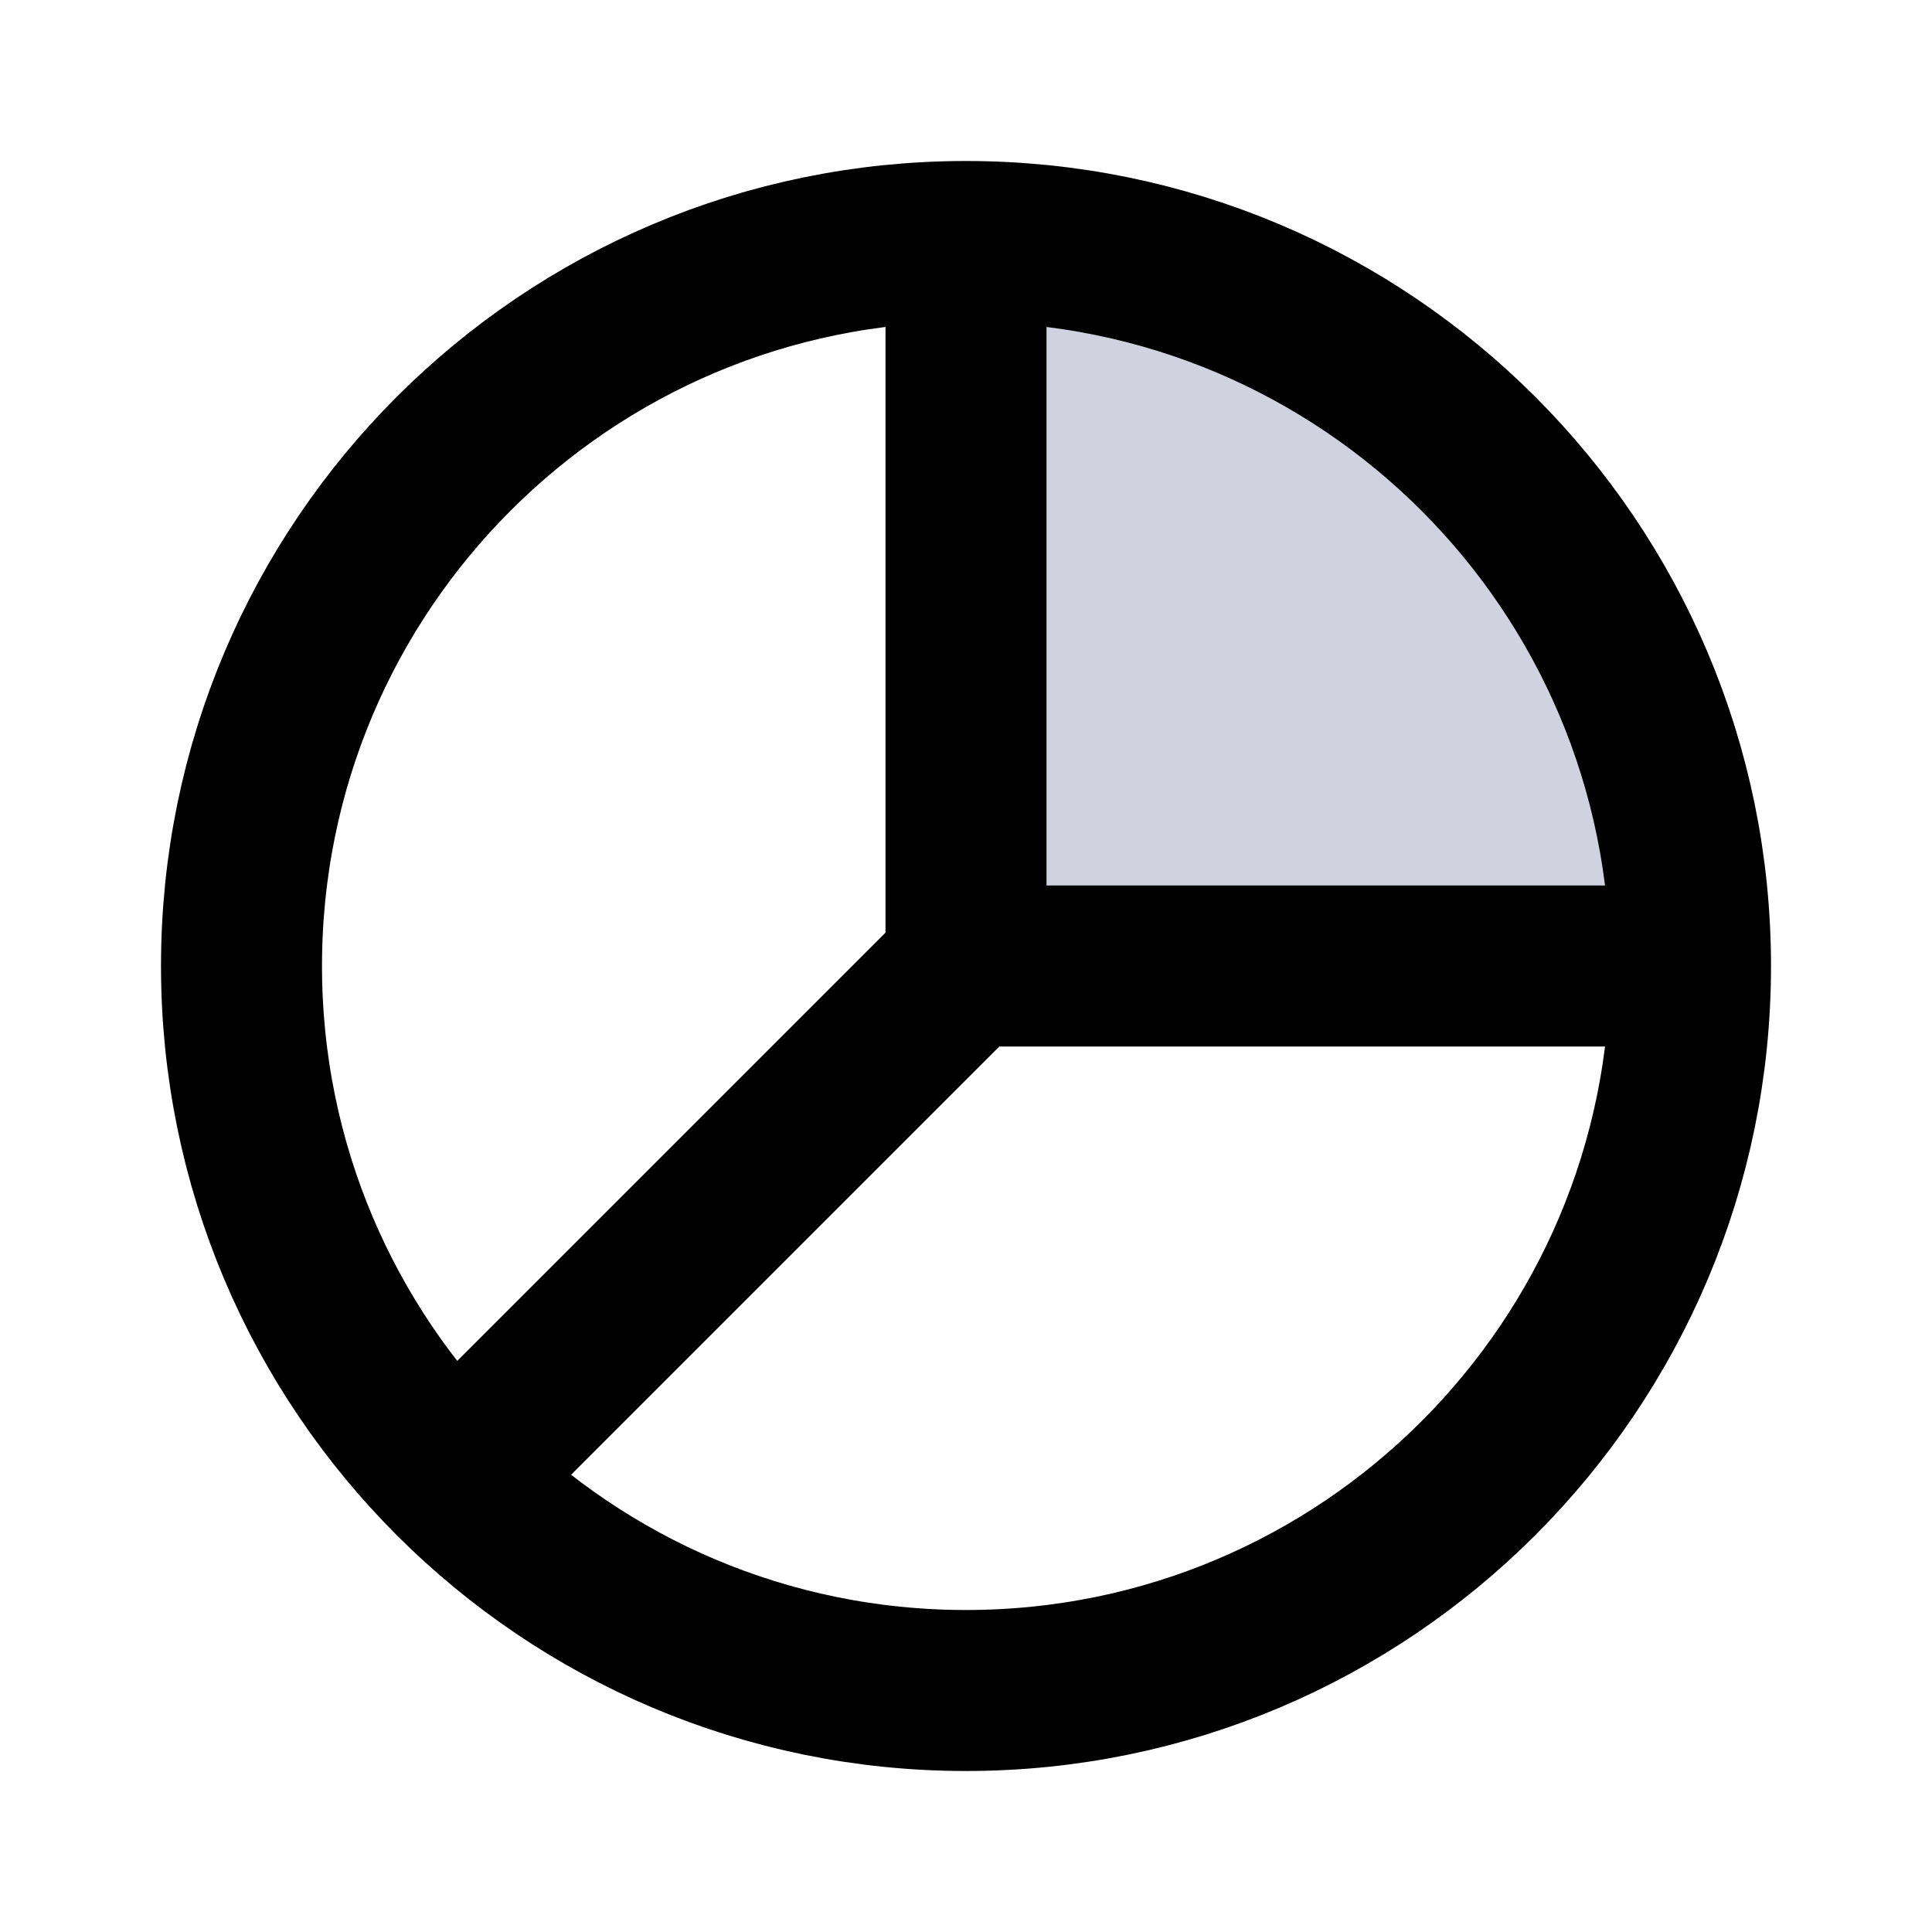 <svg viewBox="0 0 24 24" fill="none"
	xmlns="http://www.w3.org/2000/svg">
	<path d="M12 3C16.971 3 21 7.029 21 12H12V3Z" fill="#D0D2E0" class="icon-light"/>
	<path d="M21 12C21 16.971 16.971 21 12 21C9.515 21 7.265 19.993 5.636 18.364M21 12C21 7.029 16.971 3 12 3M21 12H12M12 3C9.515 3 7.265 4.007 5.636 5.636C4.007 7.265 3 9.515 3 12C3 14.485 4.007 16.735 5.636 18.364M12 3V12M5.636 18.364L12 12" stroke="currentColor" class="icon-dark" stroke-width="2" stroke-linecap="round" stroke-linejoin="round"/>
</svg>
